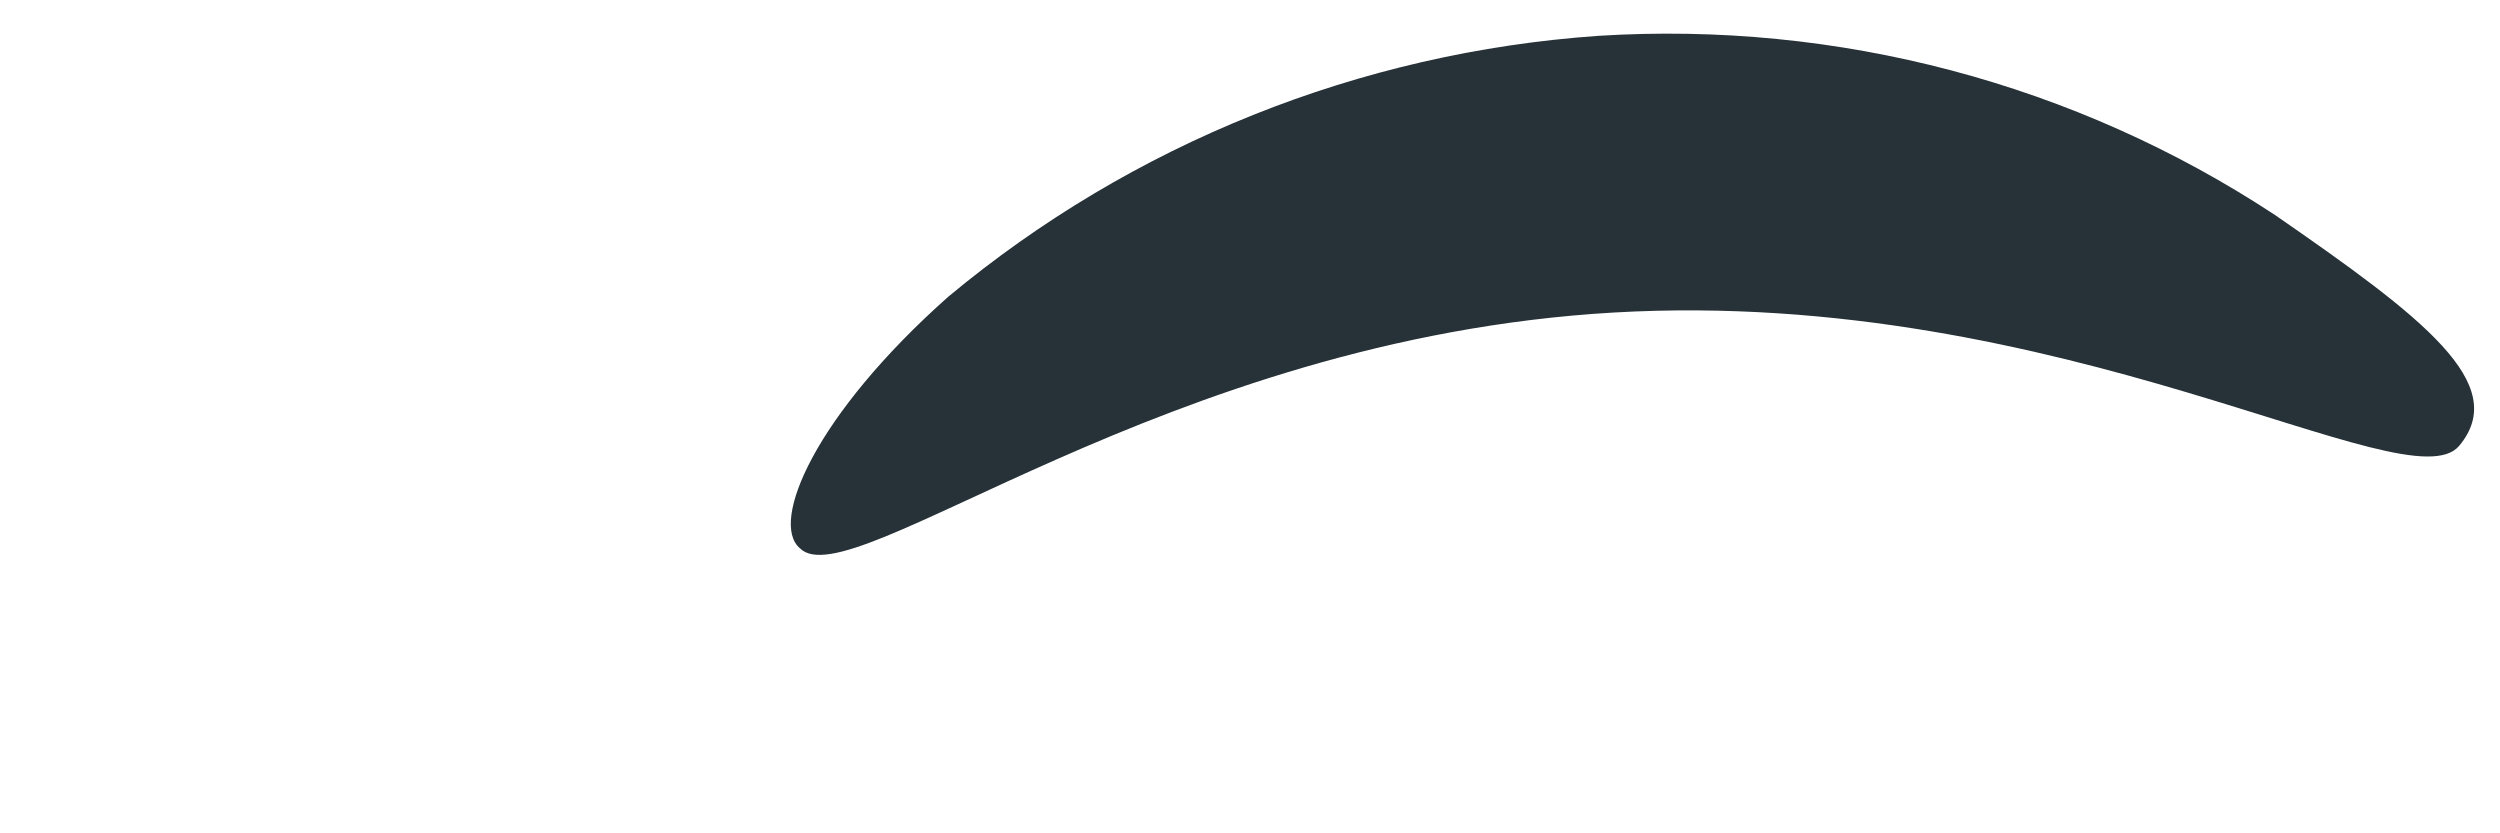 <?xml version="1.0" encoding="UTF-8" standalone="no"?><svg width='3' height='1' viewBox='0 0 3 1' fill='none' xmlns='http://www.w3.org/2000/svg'>
<path d='M0.96 0.658C1.021 0.719 1.396 0.406 1.937 0.375C2.478 0.344 2.89 0.608 2.951 0.535C3.013 0.461 2.908 0.381 2.73 0.258C2.49 0.1 2.205 0.025 1.918 0.043C1.632 0.063 1.359 0.172 1.138 0.356C0.978 0.498 0.923 0.627 0.96 0.658Z' fill='#263238'/>
</svg>
